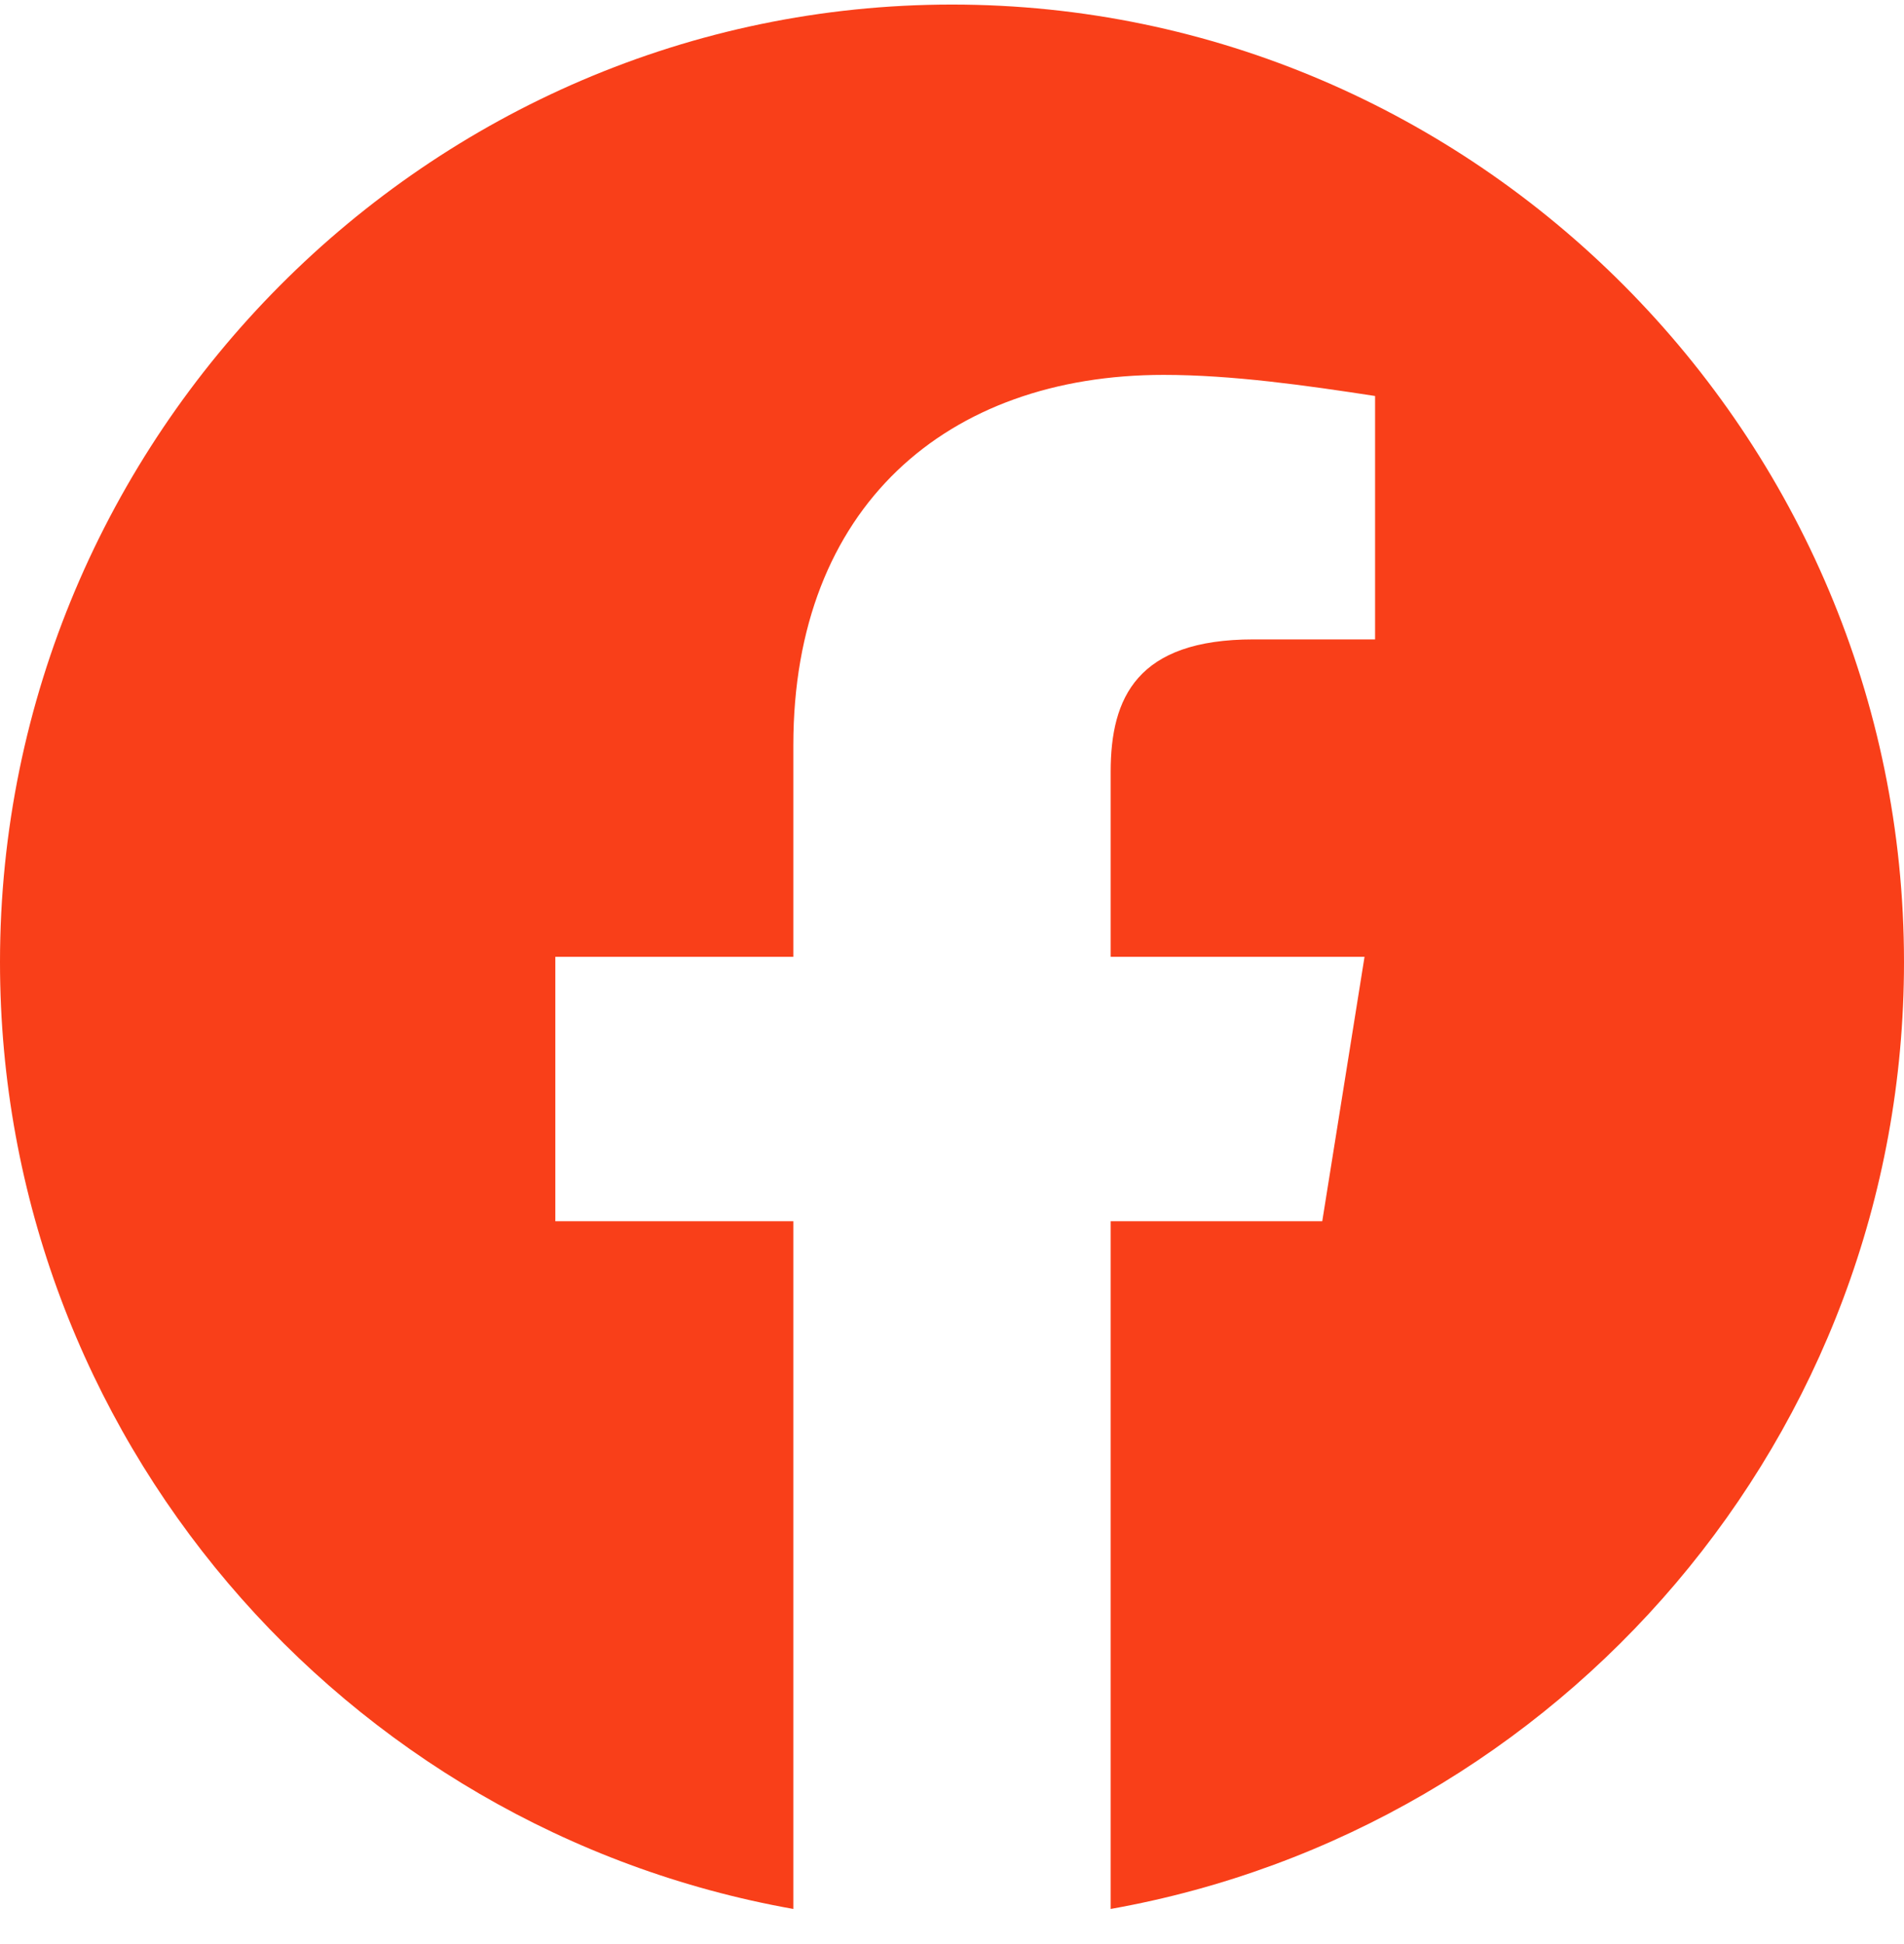 <svg width="48" height="49" viewBox="0 0 48 49" fill="none" xmlns="http://www.w3.org/2000/svg">
<path fill-rule="evenodd" clip-rule="evenodd" d="M0 24.25C0 36.181 8.666 46.103 20 48.115V30.782H14V24.116H20V18.782C20 12.781 23.866 9.449 29.334 9.449C31.066 9.449 32.934 9.715 34.666 9.981V16.116H31.6C28.666 16.116 28 17.581 28 19.45V24.116H34.4L33.334 30.782H28V48.115C39.334 46.103 48 36.184 48 24.25C48 10.976 37.2 0.115 24 0.115C10.8 0.115 0 10.976 0 24.25Z" fill="#F93F19"/>
</svg>
